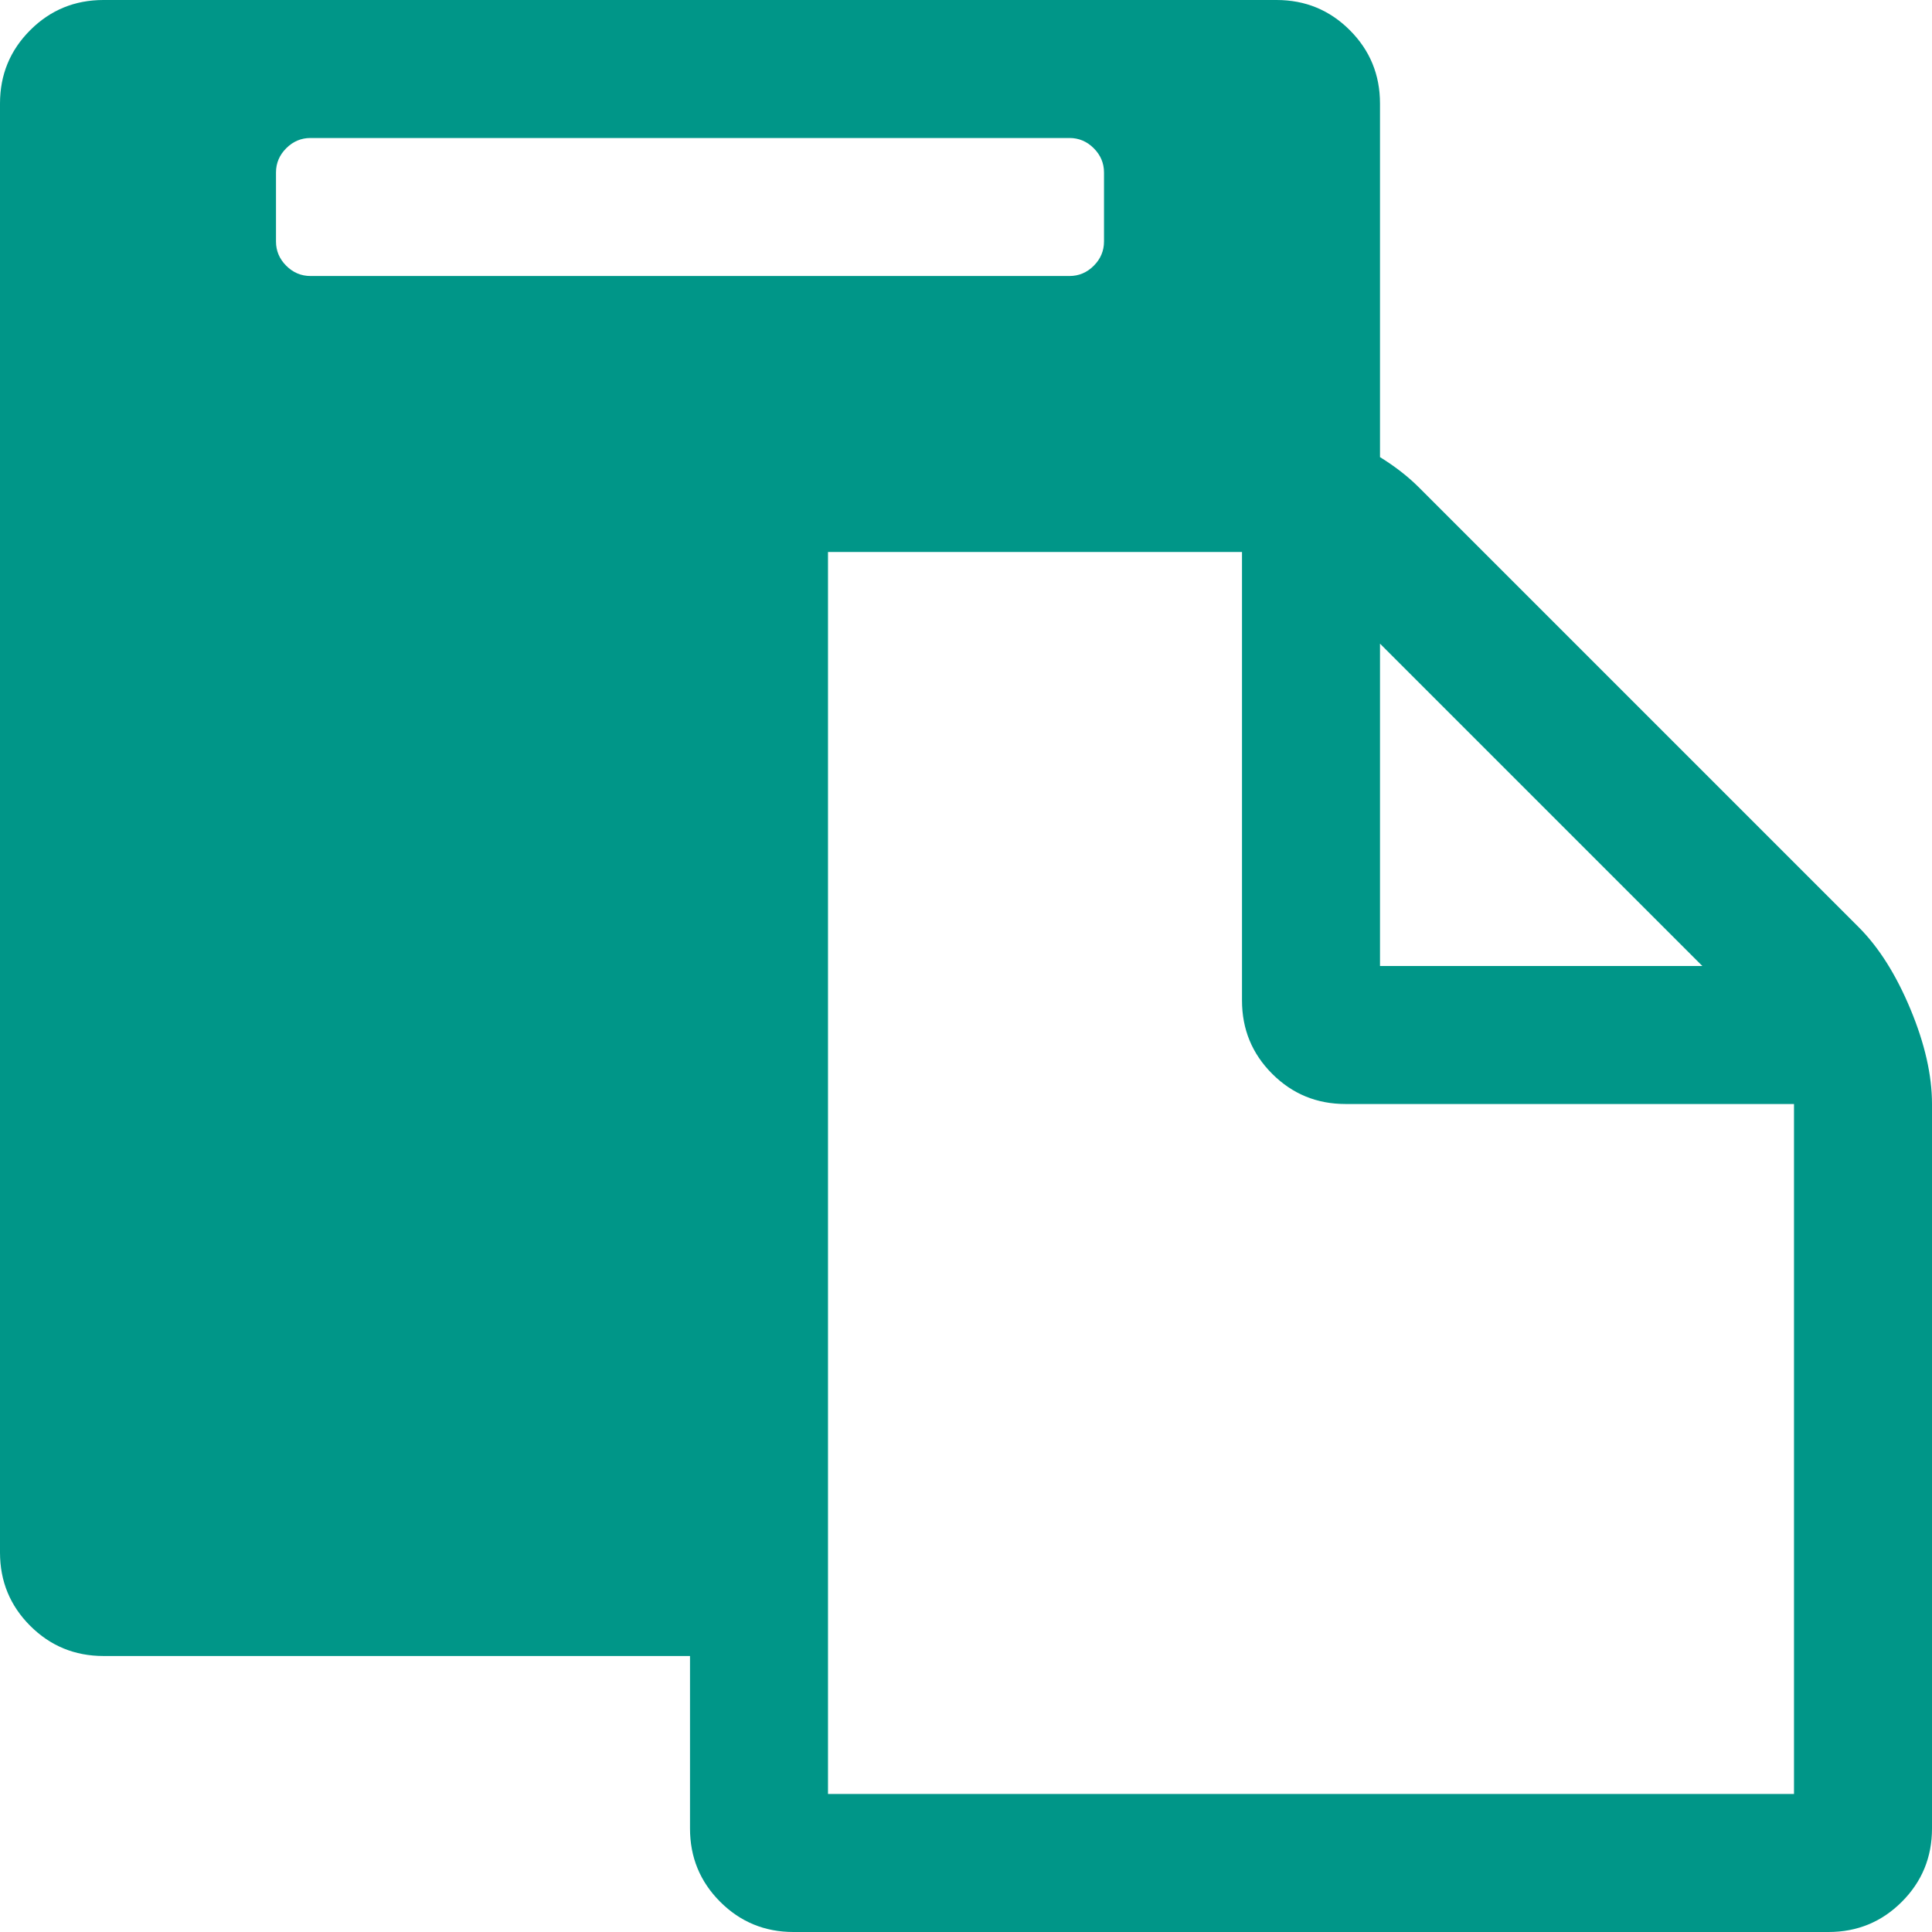 <?xml version="1.0" encoding="utf-8"?>
<svg width="1792" height="1792" viewBox="0 0 1792 1792" xmlns="http://www.w3.org/2000/svg"><path d="M768 1664h896v-640h-416q-40 0-68-28t-28-68v-416h-384v1152zm256-1440v-64q0-13-9.5-22.5t-22.5-9.5h-704q-13 0-22.5 9.5t-9.5 22.5v64q0 13 9.5 22.5t22.5 9.5h704q13 0 22.5-9.5t9.5-22.5zm256 672h299l-299-299v299zm512 128v672q0 40-28 68t-68 28h-960q-40 0-68-28t-28-68v-160h-544q-40 0-68-28t-28-68v-1344q0-40 28-68t68-28h1088q40 0 68 28t28 68v328q21 13 36 28l408 408q28 28 48 76t20 88z" fill="#009688"/></svg>